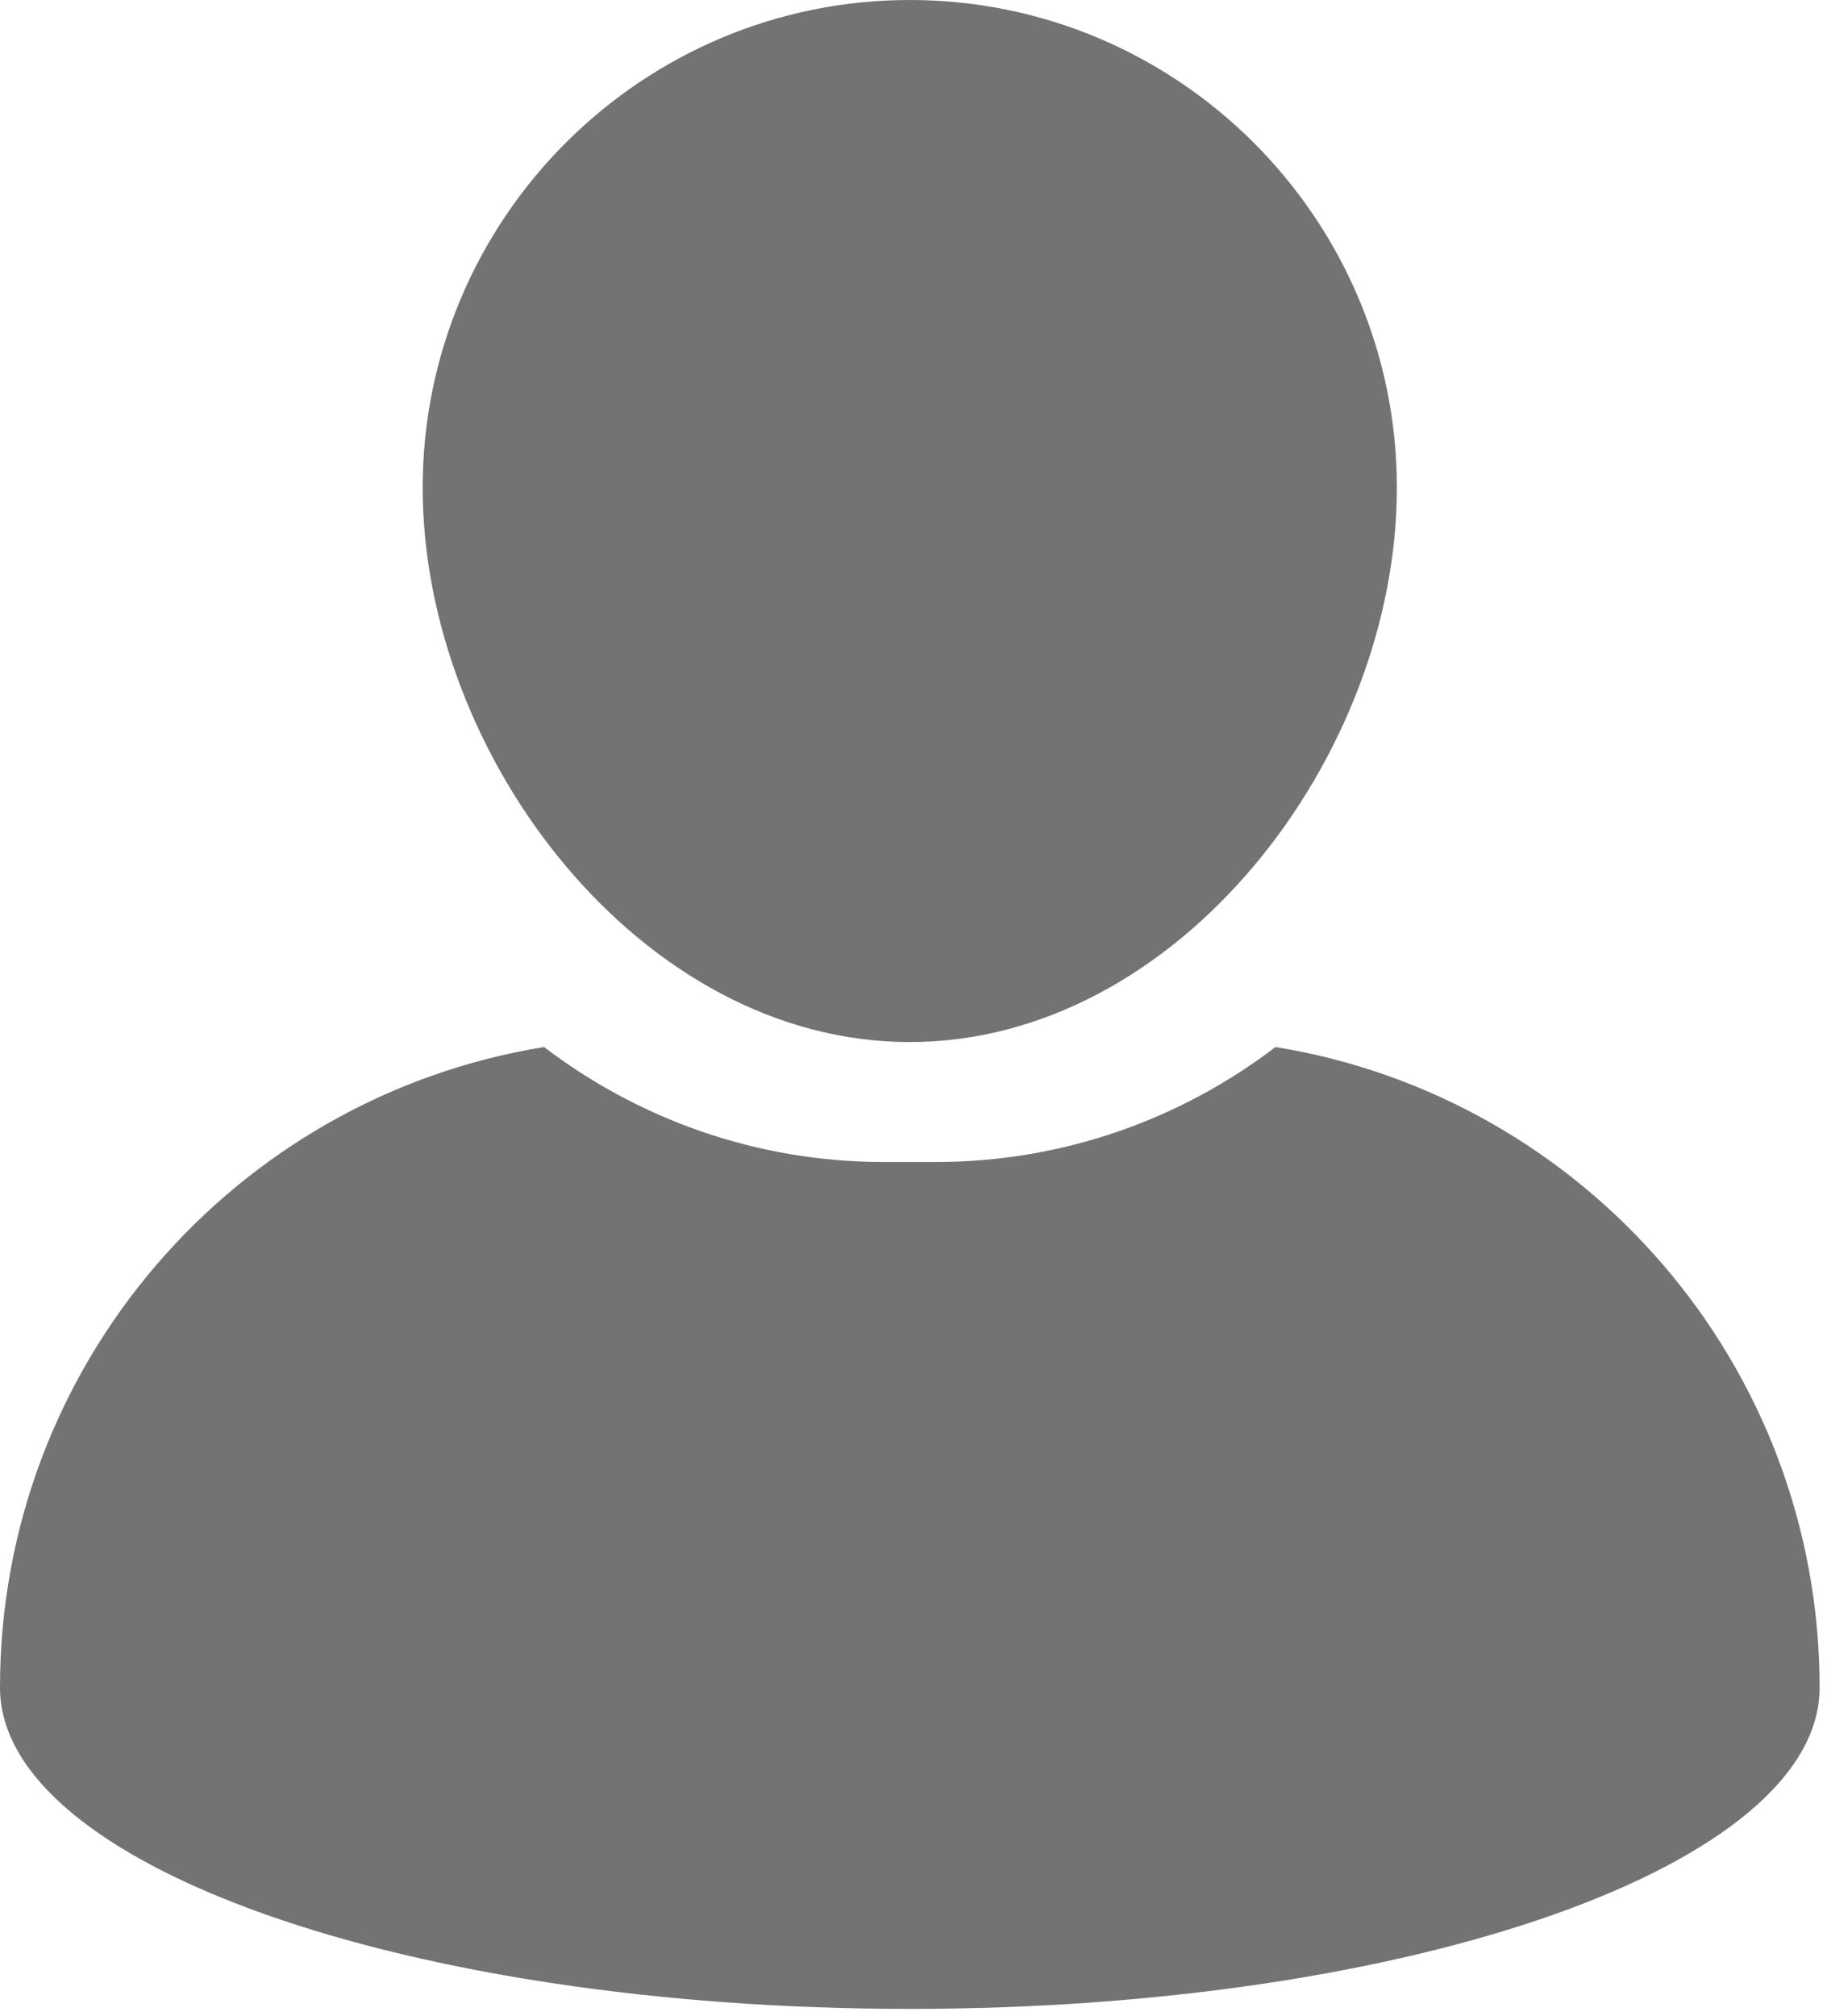 <svg width="68" height="75" viewBox="0 0 68 75" fill="none" xmlns="http://www.w3.org/2000/svg">
<path d="M47.473 38.947C43.956 41.629 39.569 43.225 34.816 43.225H32.909C28.156 43.225 23.767 41.627 20.25 38.947C8.768 40.804 0 50.763 0 62.776C0 69.374 15.159 74.726 33.862 74.726C52.563 74.726 67.725 69.374 67.725 62.776C67.725 50.763 58.954 40.804 47.473 38.947Z" fill="#737373"/>
<path d="M33.862 38.762C43.859 38.762 51.991 28.145 51.991 18.143C51.991 8.141 43.859 0 33.862 0C23.864 0 15.732 8.141 15.732 18.143C15.734 28.143 23.866 38.762 33.862 38.762Z" fill="#737373"/>
</svg>
